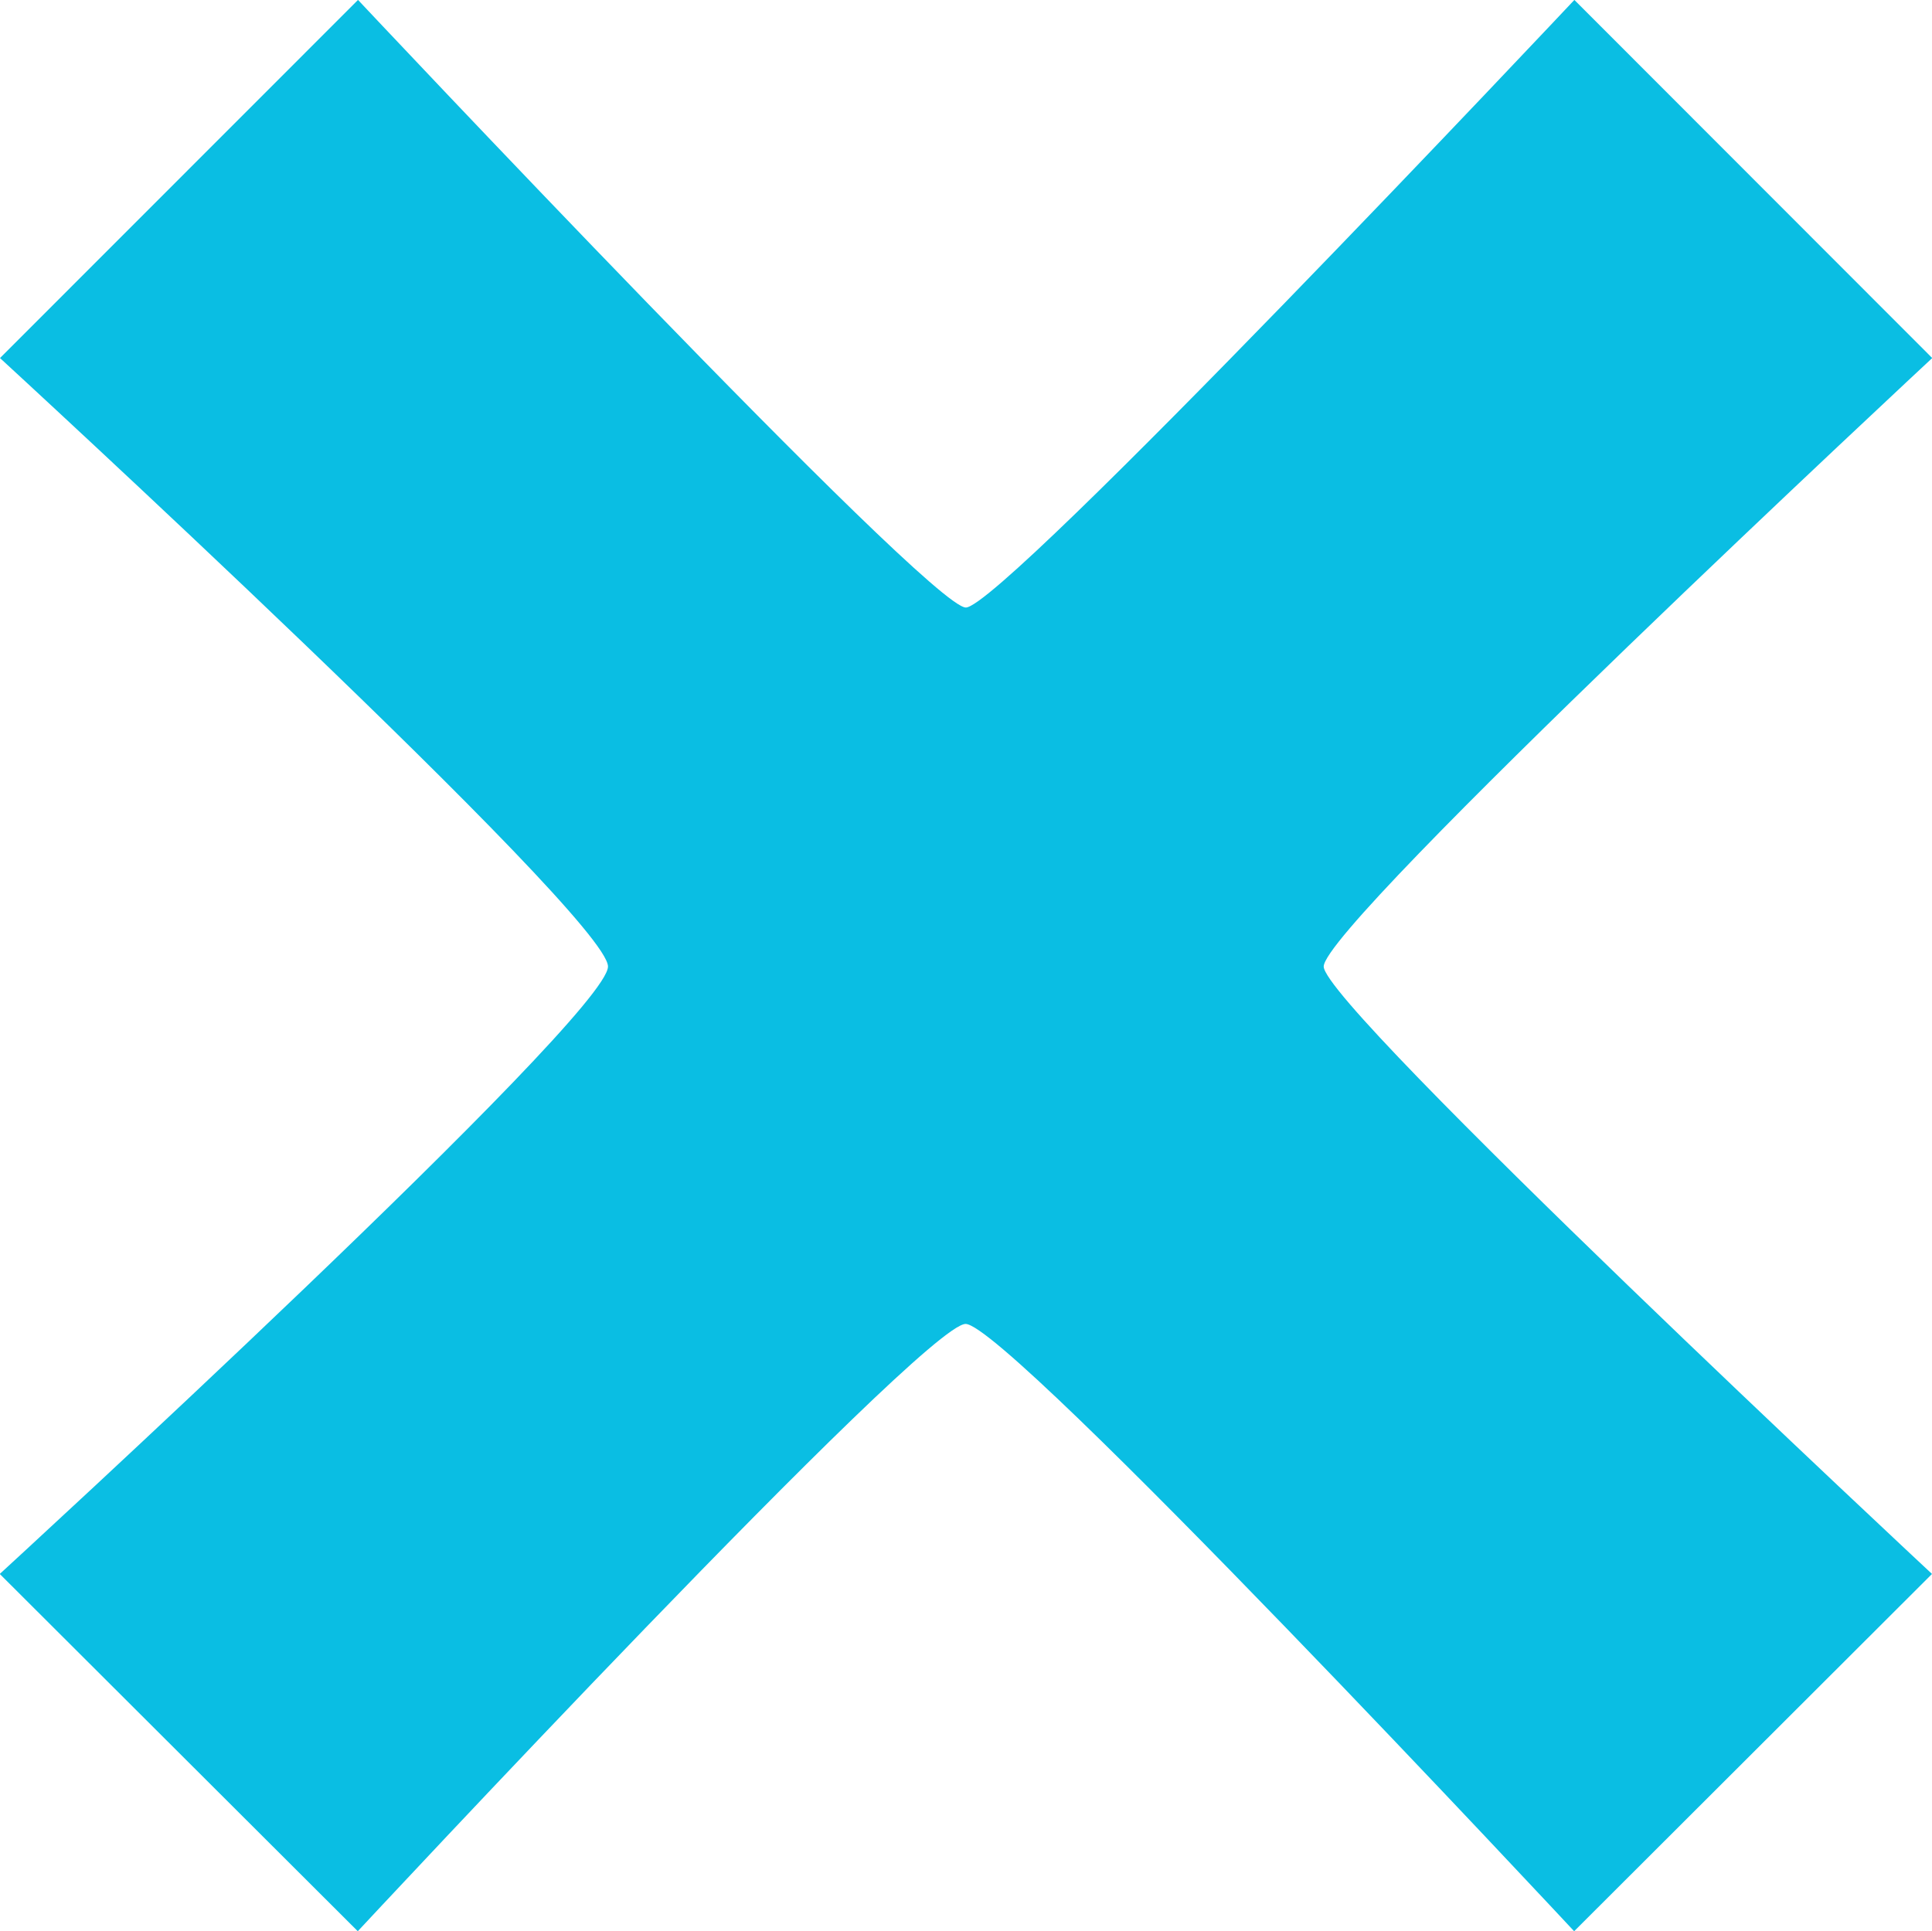 <svg xmlns="http://www.w3.org/2000/svg" width="24.764" height="24.757" viewBox="0 0 24.764 24.757"><path d="M32.732,28.149l-4.587,4.58s-7.256-7.785-7.8-7.785-7.791,7.785-7.791,7.785l-4.589-4.58S15.761,21,15.761,20.362s-7.793-7.8-7.793-7.8l4.589-4.591s7.317,7.789,7.791,7.789,7.8-7.789,7.8-7.789l4.587,4.591s-7.8,7.256-7.8,7.8C24.936,20.879,32.732,28.149,32.732,28.149Z" transform="translate(-7.968 -7.972)" fill="#0abee3"/></svg>